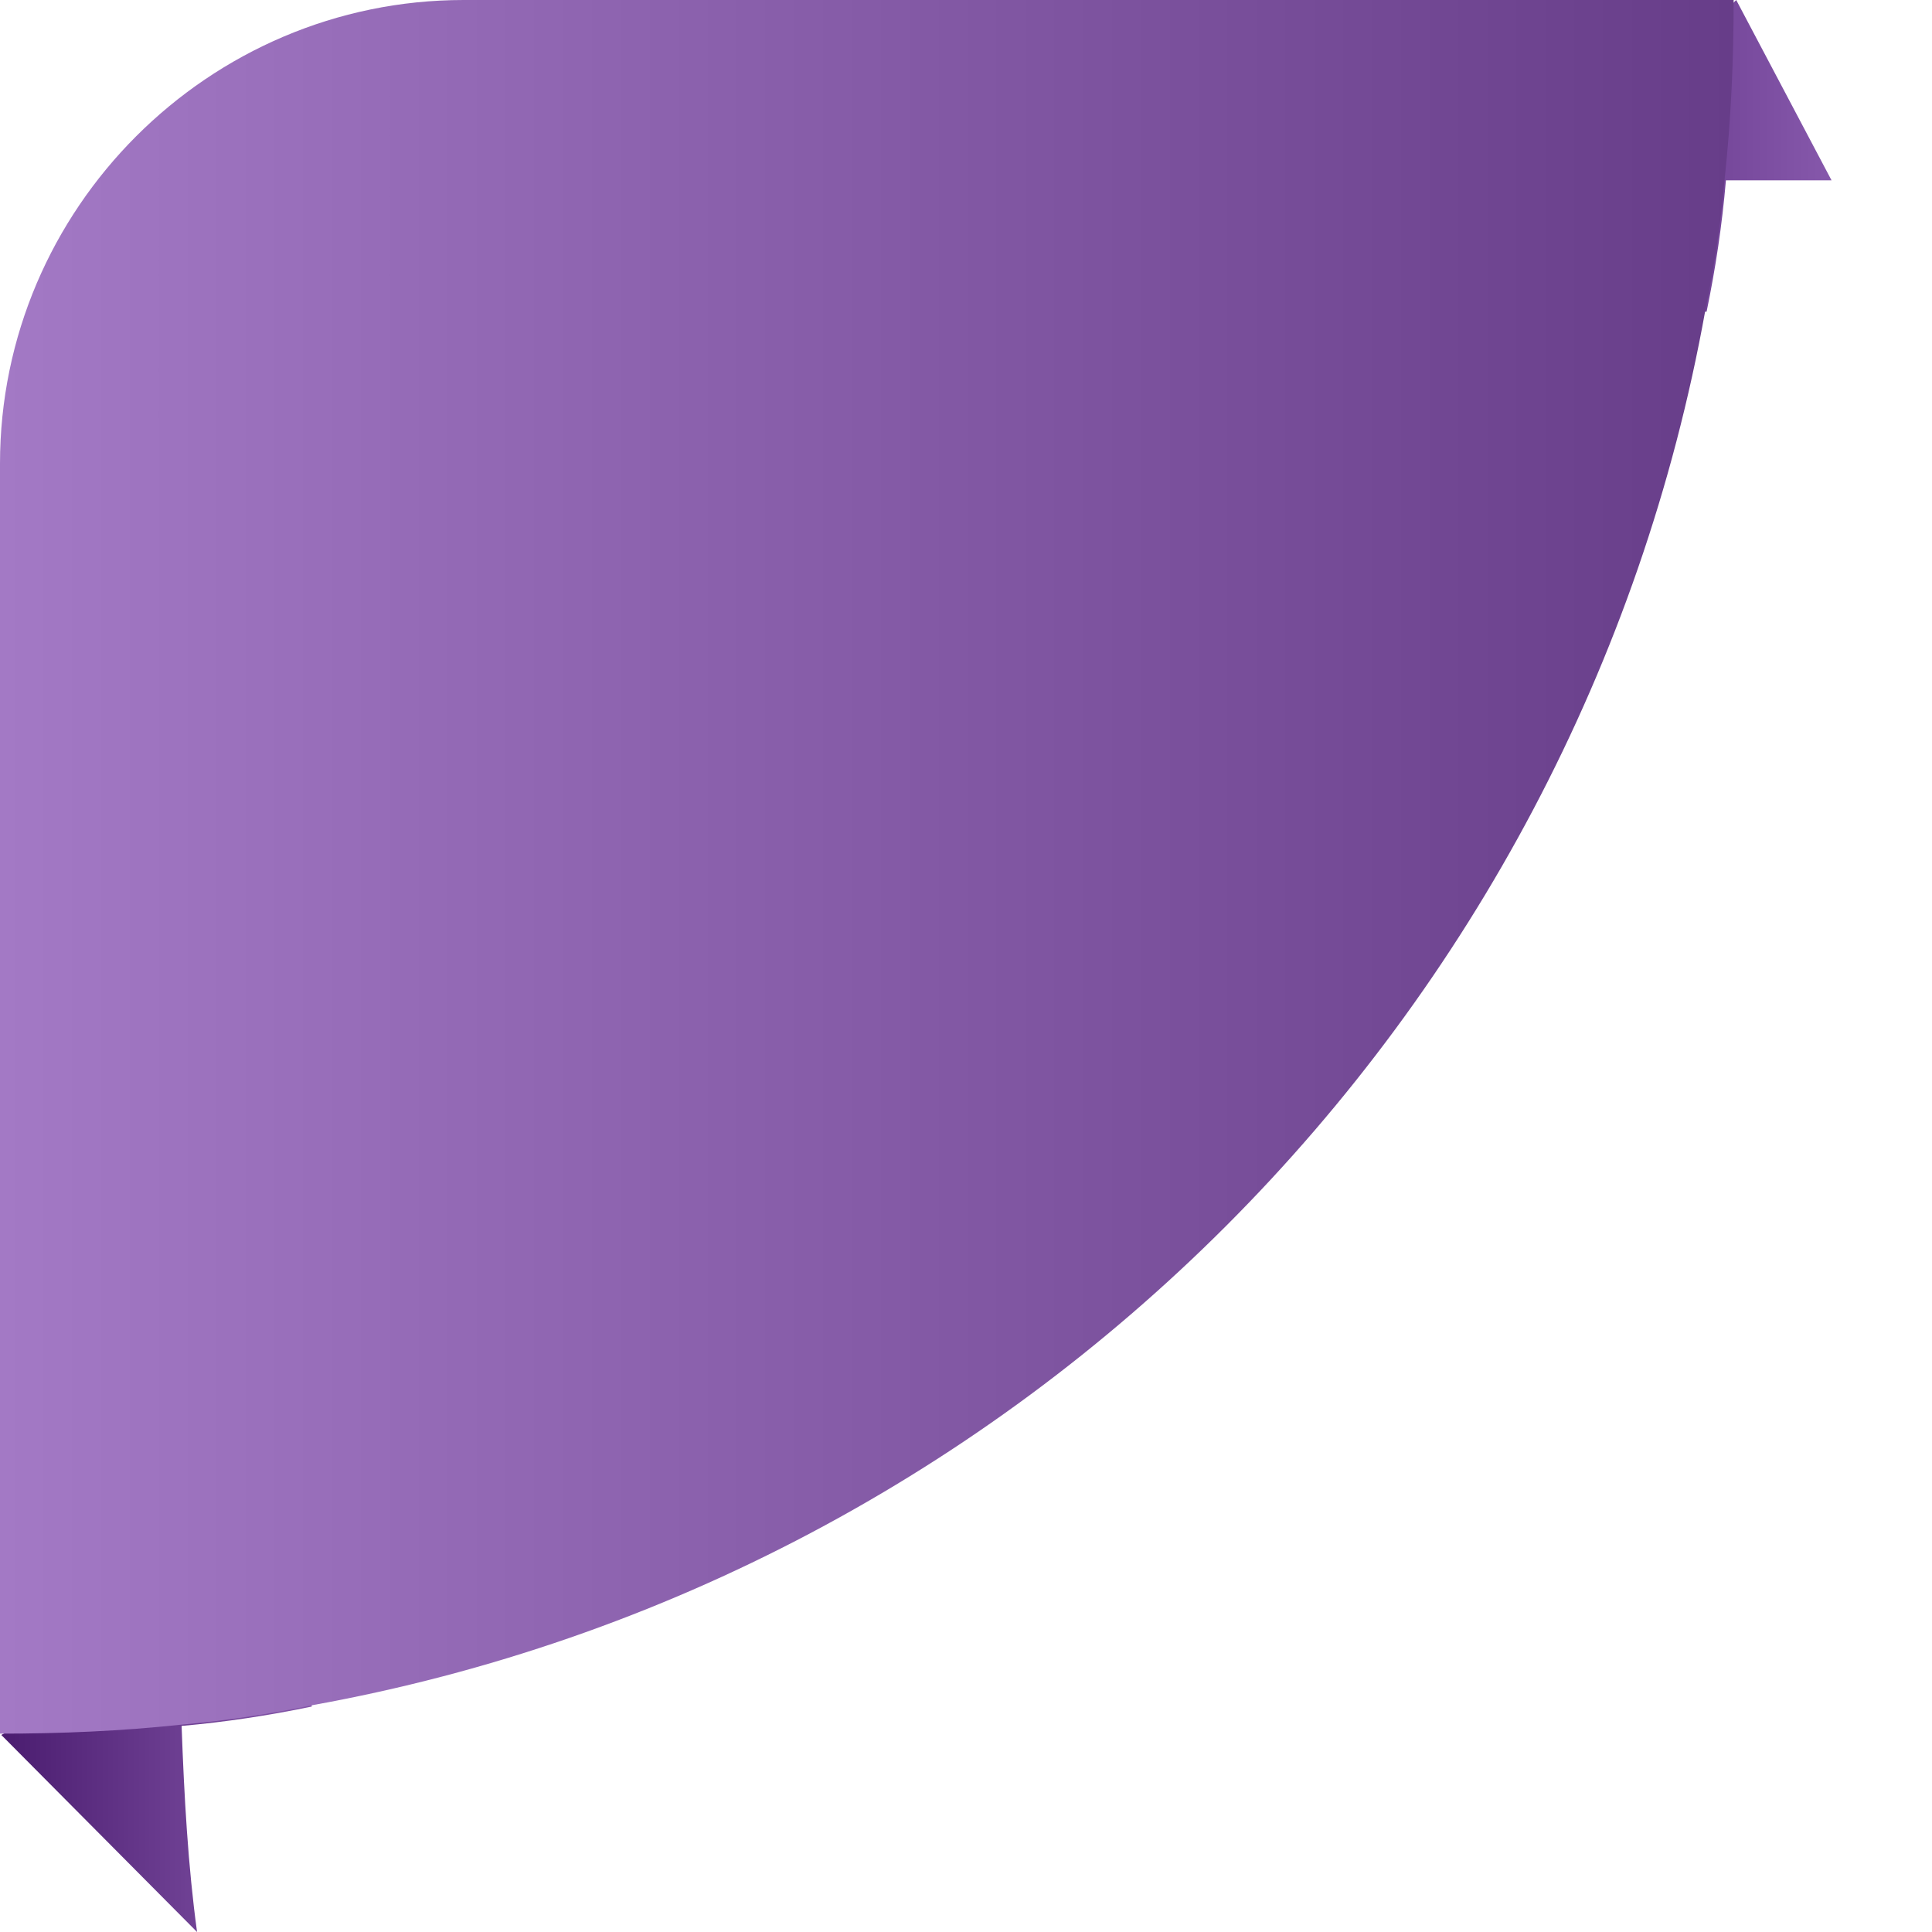 <?xml version="1.0" encoding="utf-8"?>
<!-- Generator: Adobe Illustrator 25.0.0, SVG Export Plug-In . SVG Version: 6.00 Build 0)  -->
<svg version="1.1" id="Layer_1" xmlns="http://www.w3.org/2000/svg" xmlns:xlink="http://www.w3.org/1999/xlink" x="0px" y="0px"
	 viewBox="0 0 150 150" style="enable-background:new 0 0 150 150;" xml:space="preserve">
<style type="text/css">
	.st0{fill:url(#SVGID_1_);}
	.st1{fill:url(#SVGID_2_);}
	.st2{fill:url(#SVGID_3_);}
</style>
<linearGradient id="SVGID_1_" gradientUnits="userSpaceOnUse" x1="0.116" y1="135.883" x2="24.284" y2="135.883">
	<stop  offset="0" style="stop-color:#4A1C6F"/>
	<stop  offset="1" style="stop-color:#8658AB"/>
</linearGradient>
<path class="st0" d="M15.3,150c-0.7-5.1-1-10.5-1.2-16c3.4-0.3,6.7-0.8,10.1-1.5v-10.7l-10.2,5.5l-13.9,7.4L15.3,150z"/>
<linearGradient id="SVGID_2_" gradientUnits="userSpaceOnUse" x1="110.496" y1="12.084" x2="142.215" y2="12.084">
	<stop  offset="0" style="stop-color:#4A1C6F"/>
	<stop  offset="1" style="stop-color:#8658AB"/>
</linearGradient>
<path class="st1" d="M110.5,24.2h22c0.7-3.4,1.2-6.7,1.5-10.2h8.2L134.8,0l-13.9,13.9L110.5,24.2z"/>
<linearGradient id="SVGID_3_" gradientUnits="userSpaceOnUse" x1="38.113" y1="84.668" x2="172.66" y2="84.668" gradientTransform="matrix(-1 0 0 -1 172.66 152)">
	<stop  offset="0" style="stop-color:#673D89"/>
	<stop  offset="1" style="stop-color:#A379C5"/>
</linearGradient>
<path class="st2" d="M0,36v98.6c4.8,0,9.4-0.2,14.1-0.7c3.4-0.3,6.7-0.8,10.1-1.5c55-9.9,98.3-53.3,108.2-108.3
	c0.7-3.4,1.2-6.7,1.5-10.2c0.5-4.6,0.7-9.3,0.7-13.9L36,0C16.2,0,0,16.2,0,36z"/>
</svg>
